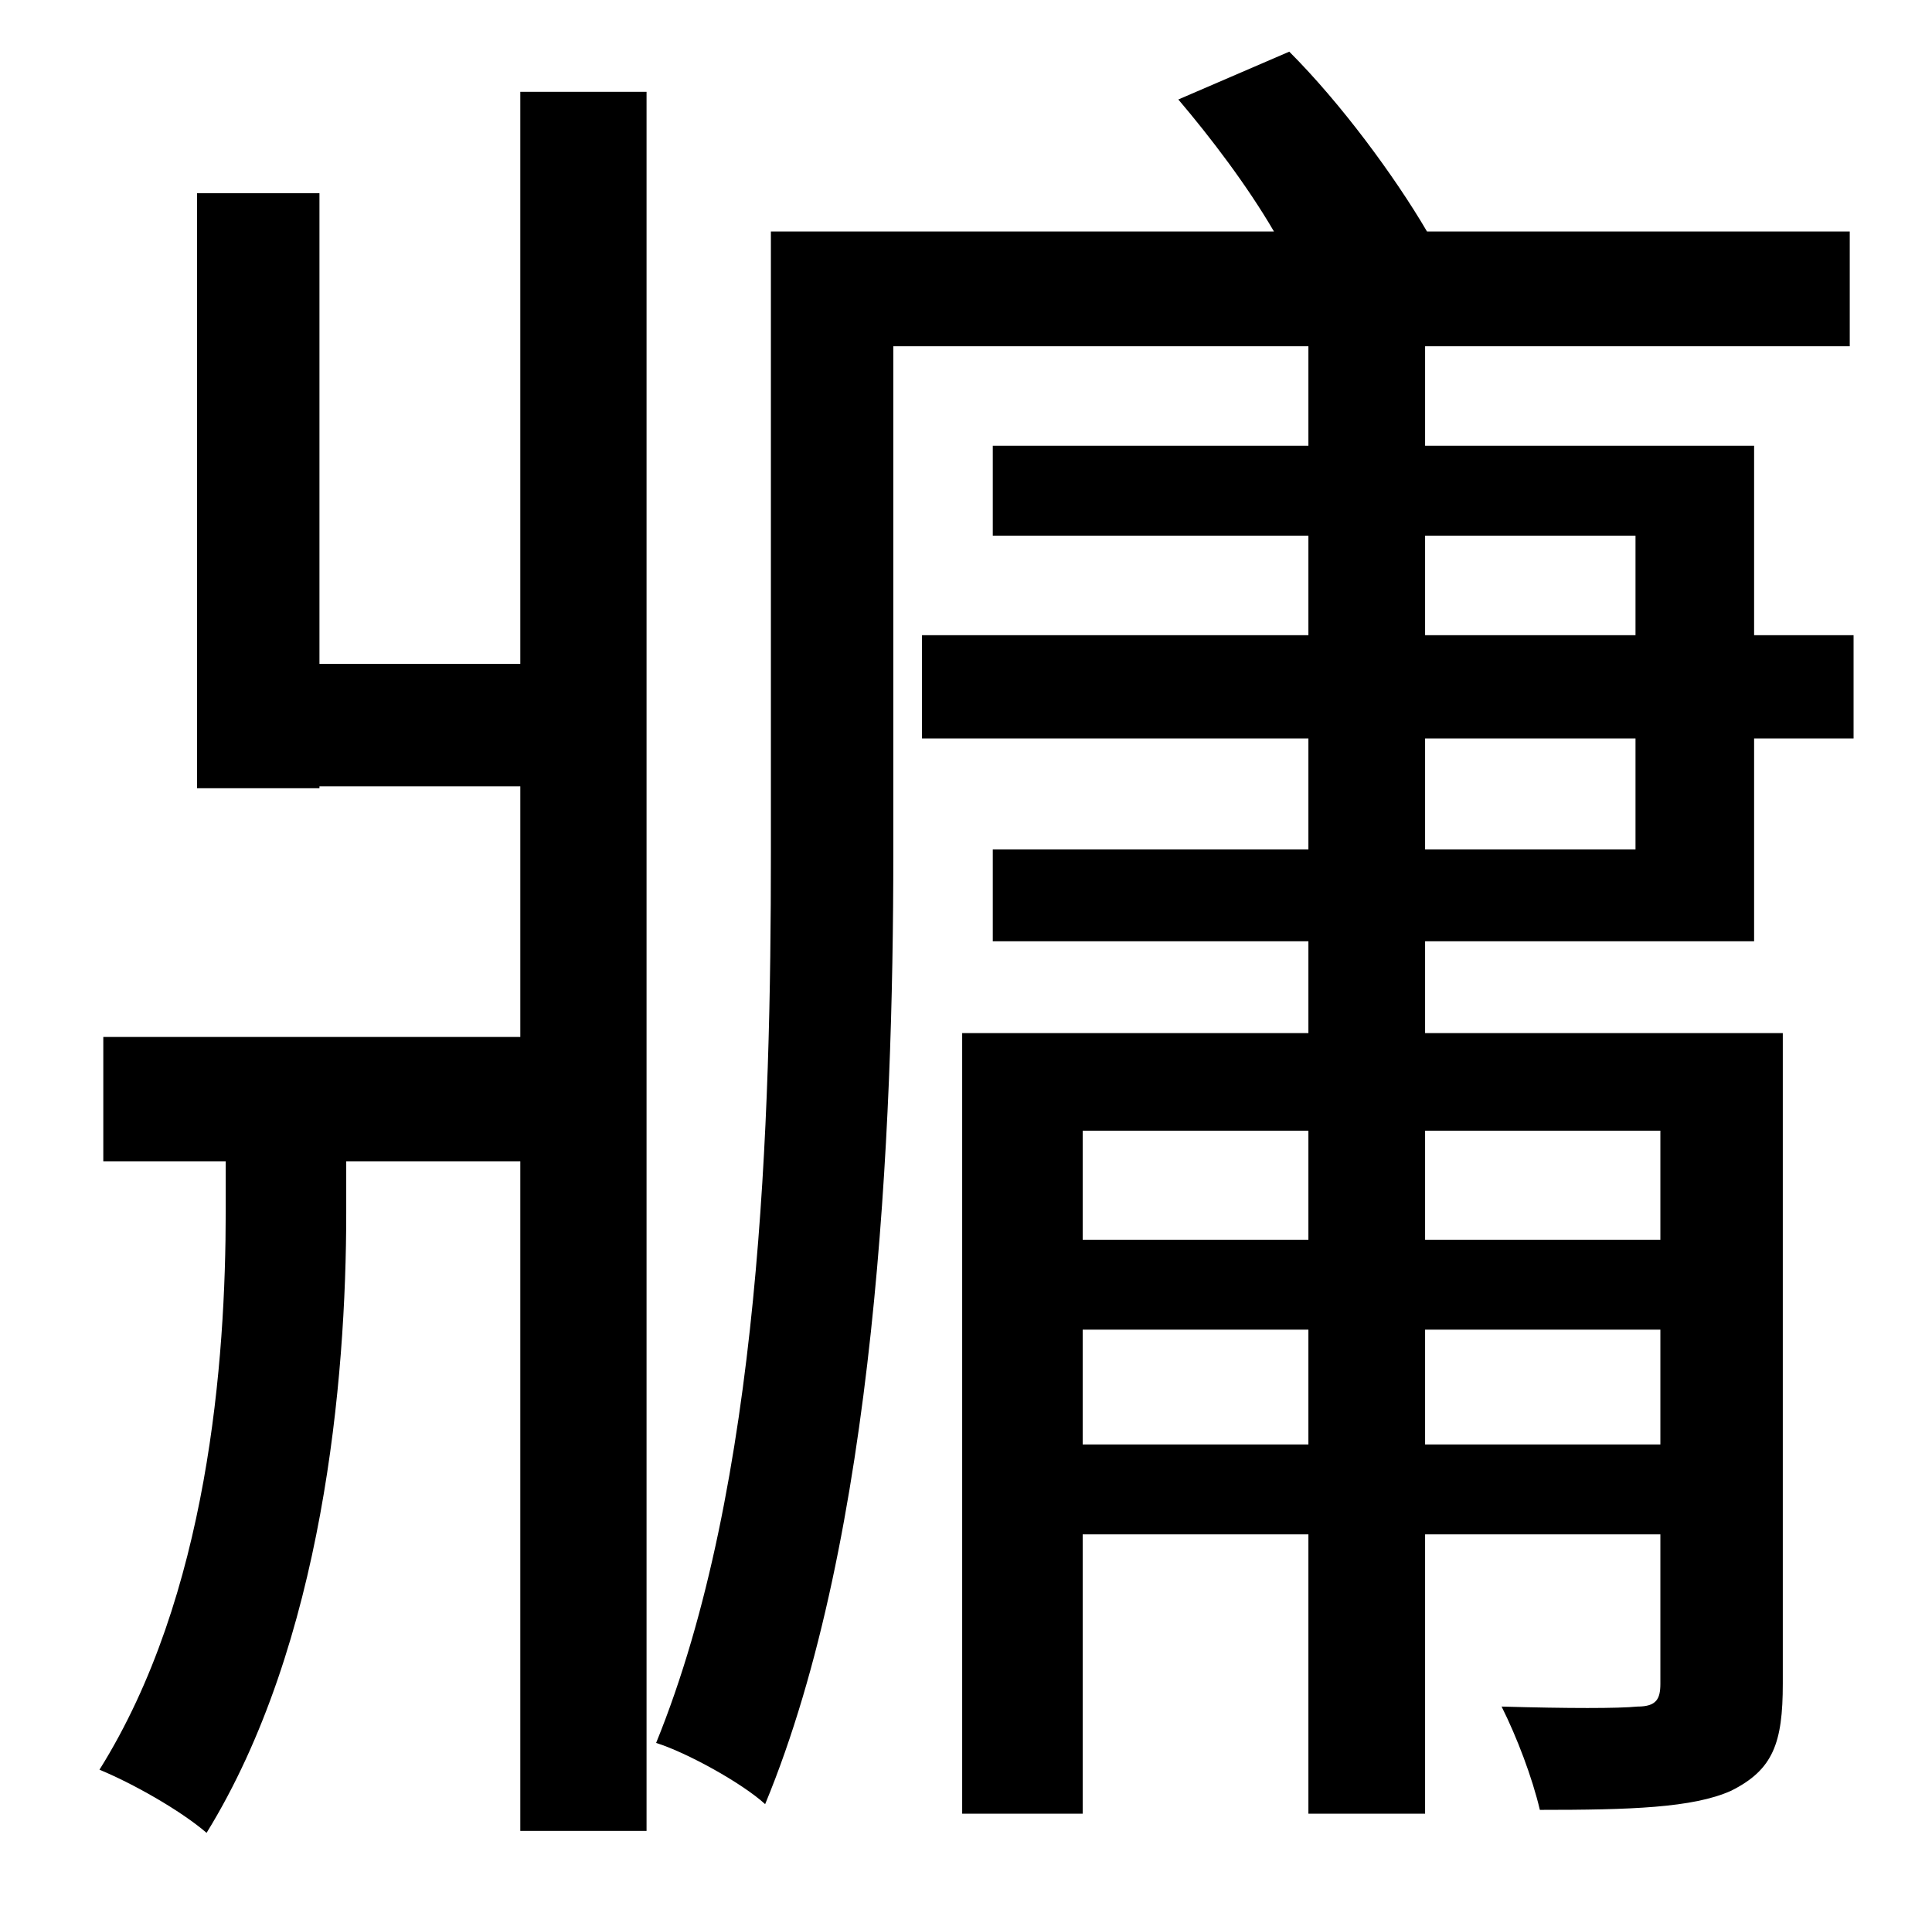 <?xml version="1.0" standalone="no"?>
<!DOCTYPE svg PUBLIC "-//W3C//DTD SVG 1.1//EN" "http://www.w3.org/Graphics/SVG/1.1/DTD/svg11.dtd" >
<svg xmlns="http://www.w3.org/2000/svg" xmlns:xlink="http://www.w3.org/1999/xlink" version="1.1" viewBox="-10 0 1010 1000">
   <path fill="currentColor"
d="M262 347v-299h66v909h-66v-350h-91v27c0 87 -12 225 -73 324c-14 -12 -39 -26 -56 -33c57 -91 66 -214 66 -292v-26h-64v-65h218v-131h-105v1h-64v-311h64v246h105zM735 386v58h110v-58h-110zM735 280v52h110v-52h-110zM858 591h-123v57h123v-57zM735 755h123v-60h-123
v60zM556 755h118v-60h-118v60zM674 591h-118v57h118v-57zM907 492h-172v48h187v340c0 31 -5 45 -27 56c-20 9 -53 10 -100 10c-4 -17 -12 -38 -20 -54c35 1 61 1 71 0c10 0 12 -4 12 -12v-78h-123v146h-61v-146h-118v146h-63v-408h181v-48h-165v-48h165v-58h-202v-54h202
v-52h-165v-47h165v-52h-217v265c0 145 -9 357 -67 497c-12 -11 -41 -27 -57 -32c55 -135 60 -327 60 -465v-325h263c-14 -24 -33 -49 -50 -69l58 -25c27 27 55 65 72 94h221v60h-222v52h172v99h52v54h-52v106z" />
</svg>
